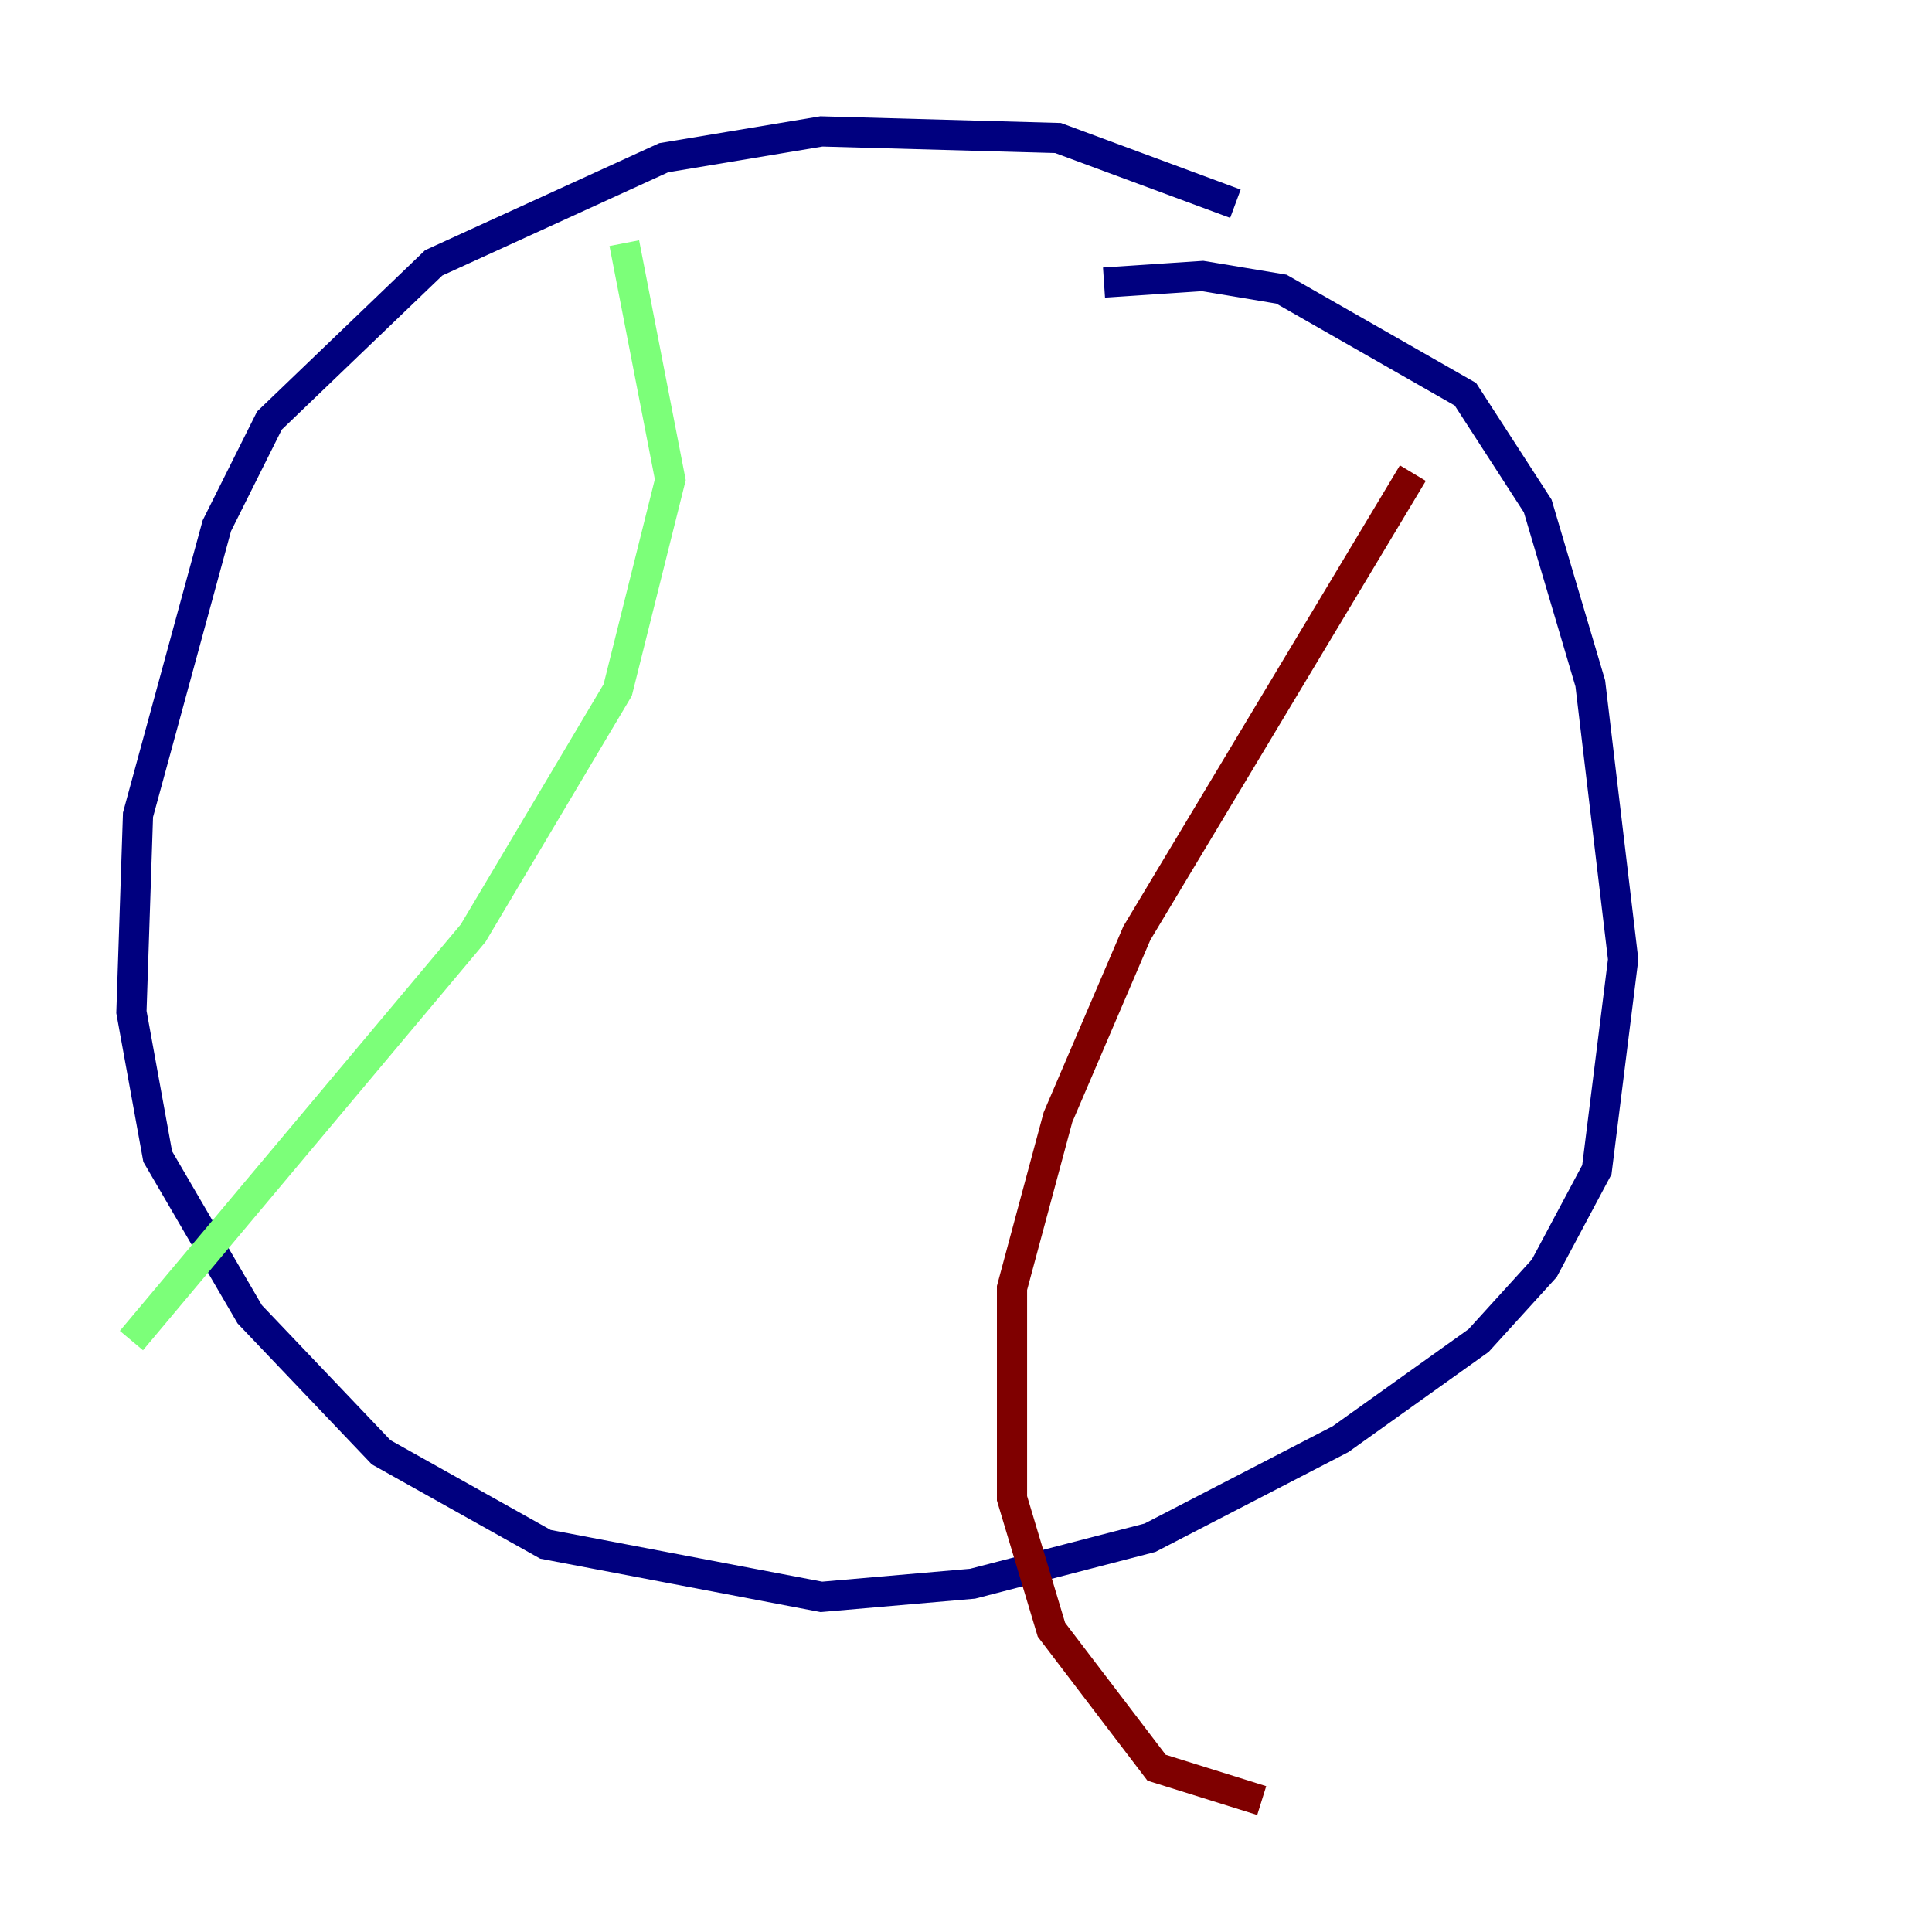 <?xml version="1.0" encoding="utf-8" ?>
<svg baseProfile="tiny" height="128" version="1.2" viewBox="0,0,128,128" width="128" xmlns="http://www.w3.org/2000/svg" xmlns:ev="http://www.w3.org/2001/xml-events" xmlns:xlink="http://www.w3.org/1999/xlink"><defs /><polyline fill="none" points="81.85,13.497 70.095,9.143 54.422,8.707 43.973,10.449 28.735,17.415 17.85,27.864 14.367,34.83 9.143,53.986 8.707,67.048 10.449,76.626 16.544,87.075 25.252,96.218 36.136,102.313 54.422,105.796 64.435,104.925 76.191,101.878 88.816,95.347 97.959,88.816 102.313,84.027 105.796,77.497 107.537,63.565 105.361,45.279 101.878,33.524 97.088,26.122 84.898,19.157 79.674,18.286 73.143,18.721" stroke="#00007f" stroke-width="2" /><polyline fill="none" points="41.361,16.109 44.408,31.782 40.925,45.714 31.347,61.823 8.707,88.816" stroke="#7cff79" stroke-width="2" /><polyline fill="none" points="93.605,31.347 75.32,61.823 70.095,74.014 67.048,85.333 67.048,99.265 69.66,107.973 76.626,117.116 83.592,119.293" stroke="#7f0000" stroke-width="2" /></svg>